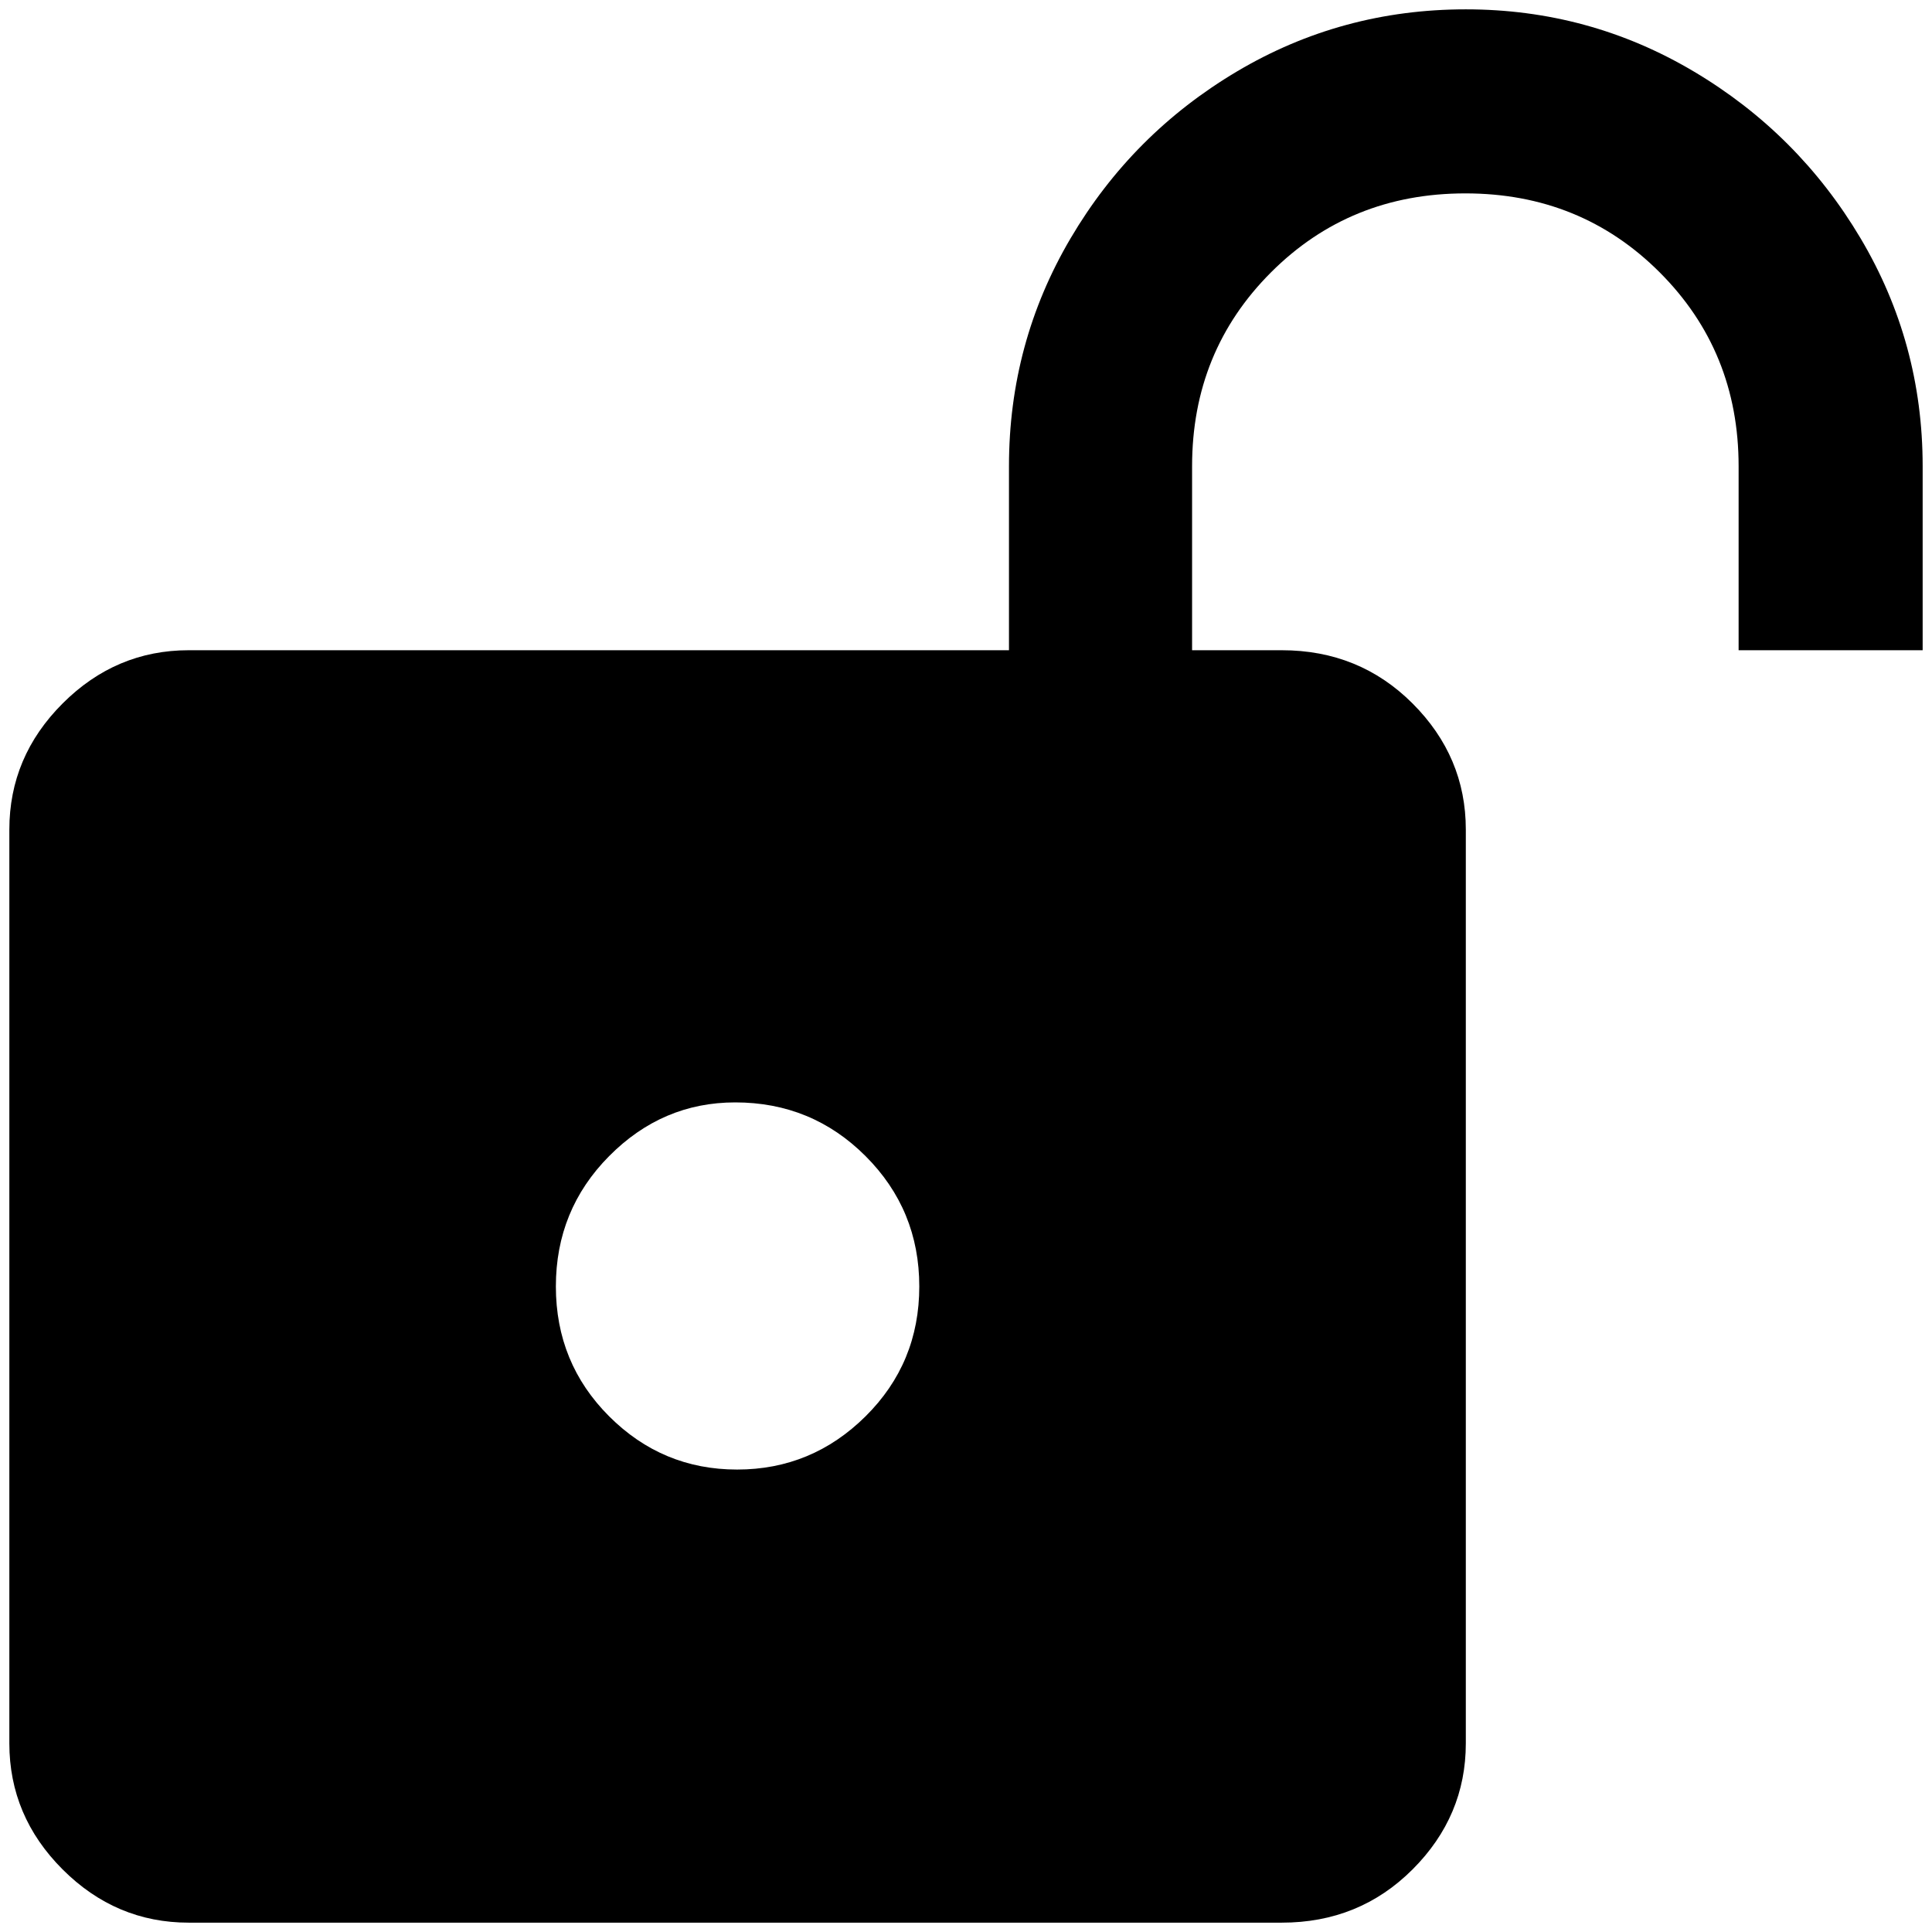 <?xml version="1.0" standalone="no"?>
<!DOCTYPE svg PUBLIC "-//W3C//DTD SVG 1.1//EN" "http://www.w3.org/Graphics/SVG/1.1/DTD/svg11.dtd" >
<svg xmlns="http://www.w3.org/2000/svg" xmlns:xlink="http://www.w3.org/1999/xlink" version="1.1" width="2048" height="2048" viewBox="-10 0 2068 2048">
   <path fill="currentColor"
d="M1559 0q-133 0 -245 66.5t-178 178.5t-66 244v197h-878q-78 0 -135 57t-57 135v978q0 78 57 135t135 57h1170q83 0 140 -57t57 -135v-978q0 -78 -57 -135t-140 -57h-96v-197q0 -123 84.5 -207.5t208 -84.5t208 84.5t84.5 207.5v197h197v-197q0 -132 -66.5 -244
t-178.5 -178.5t-244 -66.5zM777 1170q82 0 139.5 57.5t57.5 139.5t-57.5 139t-137.5 57t-137 -57t-57 -139t57 -139.5t135 -57.5z" />
</svg>
